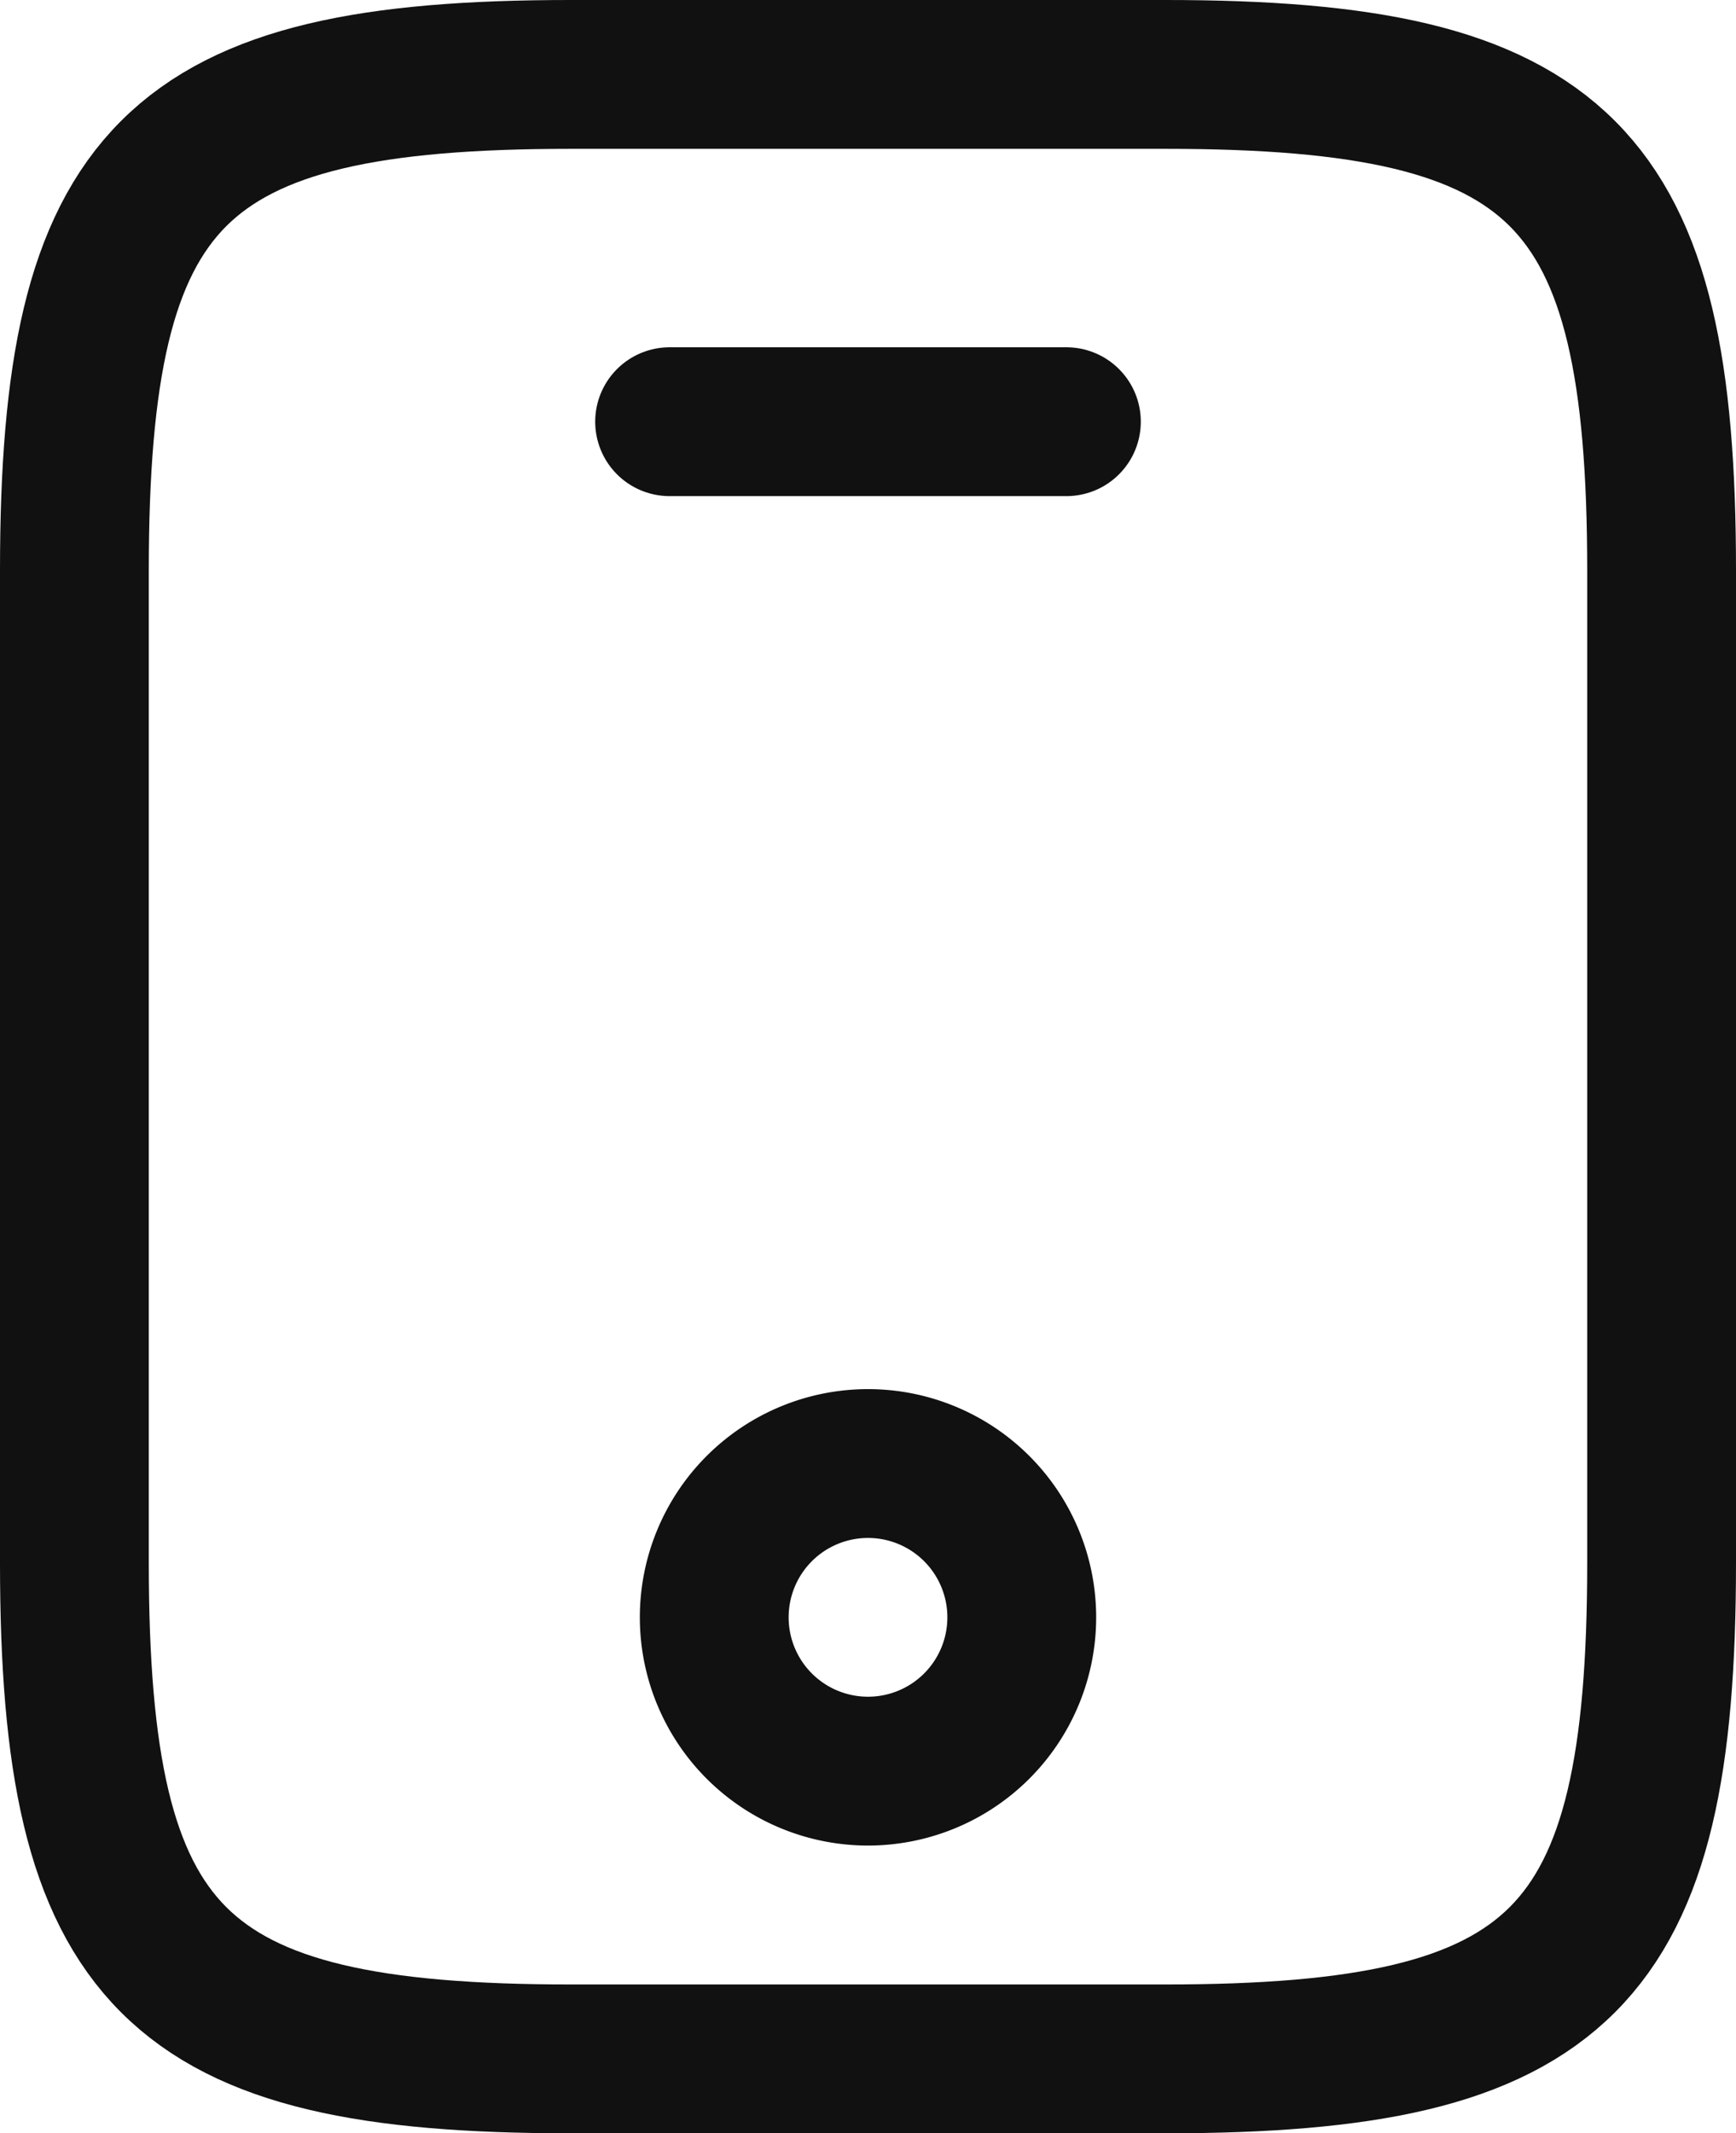 <svg xmlns="http://www.w3.org/2000/svg" width="17.5" height="21.5" viewBox="0 0 17.5 21.5">
    <g id="vuesax_linear_mobile" data-name="vuesax/linear/mobile" transform="translate(-111.25 -381.25)">
        <g id="mobile">
            <path id="Vector" d="M16,5V15c0,4-1,5-5,5H5c-4,0-5-1-5-5V5C0,1,1,0,5,0h6C15,0,16,1,16,5Z" transform="translate(112 382)" fill="none" stroke="#111" stroke-linecap="round" stroke-linejoin="round" stroke-width="1.5" />
            <path id="Vector-2" data-name="Vector" d="M4,0H0" transform="translate(118 385.5)" fill="none" stroke="#111" stroke-linecap="round" stroke-linejoin="round" stroke-width="1.5" />
            <path id="Vector-3" data-name="Vector" d="M3.1,1.55A1.55,1.55,0,1,1,1.55,0,1.55,1.55,0,0,1,3.1,1.55Z" transform="translate(118.45 396)" fill="none" stroke="#111" stroke-linecap="round" stroke-linejoin="round" stroke-width="1.5" />
        </g>
    </g>
</svg>
